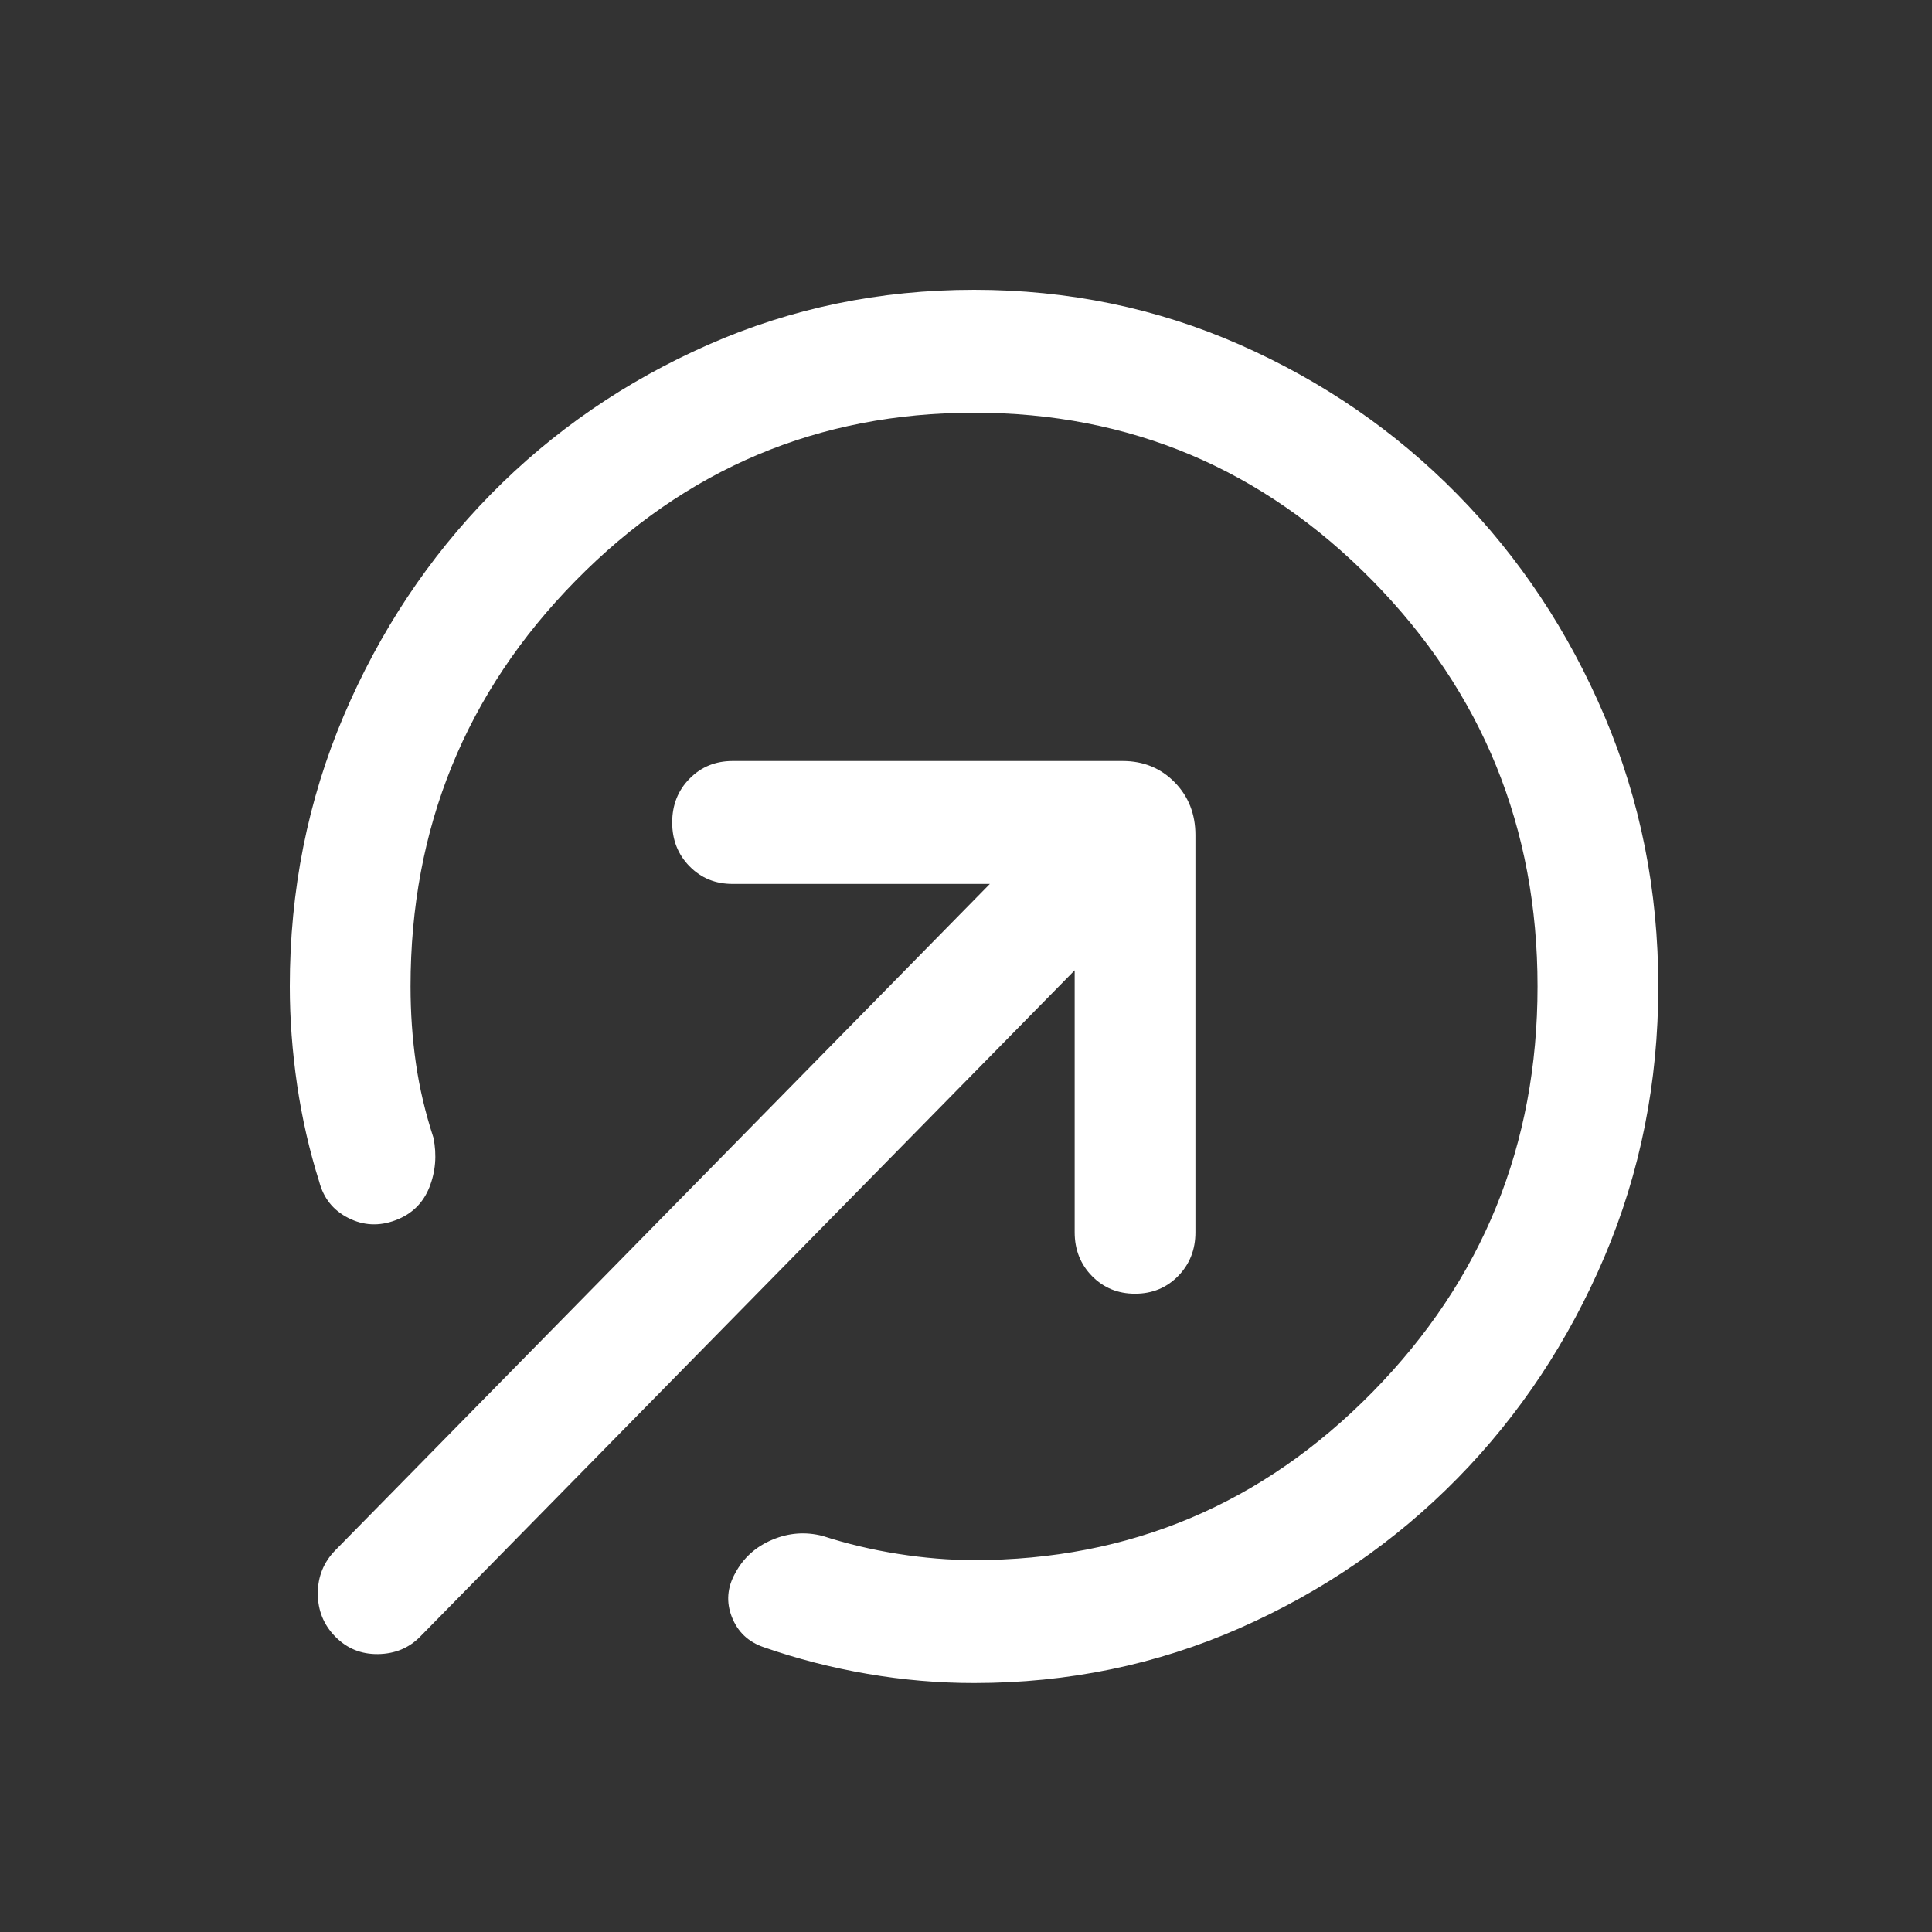 <svg width="40" height="40" viewBox="0 0 40 40" fill="none" xmlns="http://www.w3.org/2000/svg">
<rect x="0" y="0" width="40" height="40" fill="#333333" stroke="none"/>
<mask id="mask0_1861_5258" style="mask-type:alpha" maskUnits="userSpaceOnUse" x="0" y="0" width="40" height="40">
<rect width="40" height="40" fill="#D9D9D9"/>
</mask>
<g mask="url(#mask0_1861_5258)">
<path d="M20.167 6C22.115 6 23.949 6.379 25.667 7.136C27.384 7.893 28.887 8.926 30.173 10.235C31.459 11.545 32.474 13.074 33.218 14.823C33.961 16.572 34.333 18.438 34.333 20.422C34.333 22.406 33.961 24.273 33.218 26.022C32.474 27.77 31.459 29.3 30.173 30.609C28.887 31.919 27.384 32.952 25.667 33.709C23.949 34.466 22.115 34.845 20.167 34.845C19.429 34.845 18.693 34.782 17.957 34.655C17.221 34.529 16.506 34.345 15.814 34.104C15.493 33.995 15.273 33.786 15.152 33.477C15.031 33.169 15.056 32.865 15.224 32.567C15.393 32.252 15.648 32.022 15.989 31.879C16.329 31.735 16.677 31.709 17.032 31.8C17.528 31.961 18.047 32.085 18.591 32.171C19.135 32.257 19.66 32.3 20.167 32.3C23.389 32.3 26.139 31.14 28.417 28.821C30.694 26.502 31.833 23.703 31.833 20.422C31.833 17.142 30.694 14.342 28.417 12.023C26.139 9.705 23.389 8.545 20.167 8.545C16.944 8.545 14.194 9.705 11.917 12.023C9.639 14.342 8.5 17.142 8.5 20.422C8.5 20.971 8.537 21.501 8.611 22.013C8.684 22.525 8.806 23.039 8.974 23.555C9.047 23.916 9.018 24.26 8.888 24.586C8.757 24.912 8.524 25.139 8.186 25.265C7.848 25.391 7.524 25.375 7.212 25.217C6.9 25.06 6.699 24.809 6.609 24.465C6.406 23.823 6.254 23.157 6.152 22.465C6.051 21.773 6 21.092 6 20.422C6 18.438 6.372 16.572 7.115 14.823C7.859 13.074 8.874 11.545 10.16 10.235C11.447 8.926 12.949 7.893 14.667 7.136C16.385 6.379 18.218 6 20.167 6ZM22.25 20.089L8.699 33.885C8.468 34.12 8.178 34.24 7.829 34.246C7.479 34.251 7.184 34.131 6.942 33.885C6.701 33.64 6.58 33.342 6.58 32.991C6.58 32.641 6.701 32.343 6.942 32.097L20.494 18.301H15.167C14.812 18.301 14.515 18.18 14.276 17.936C14.036 17.692 13.917 17.39 13.917 17.029C13.917 16.668 14.036 16.365 14.276 16.122C14.515 15.878 14.812 15.756 15.167 15.756H23.244C23.673 15.756 24.031 15.903 24.319 16.195C24.606 16.488 24.75 16.853 24.75 17.29V25.513C24.75 25.874 24.63 26.176 24.391 26.42C24.152 26.663 23.855 26.785 23.5 26.785C23.145 26.785 22.848 26.663 22.609 26.42C22.37 26.176 22.25 25.874 22.25 25.513V20.089Z" fill="white"/>
</g>
</svg>

